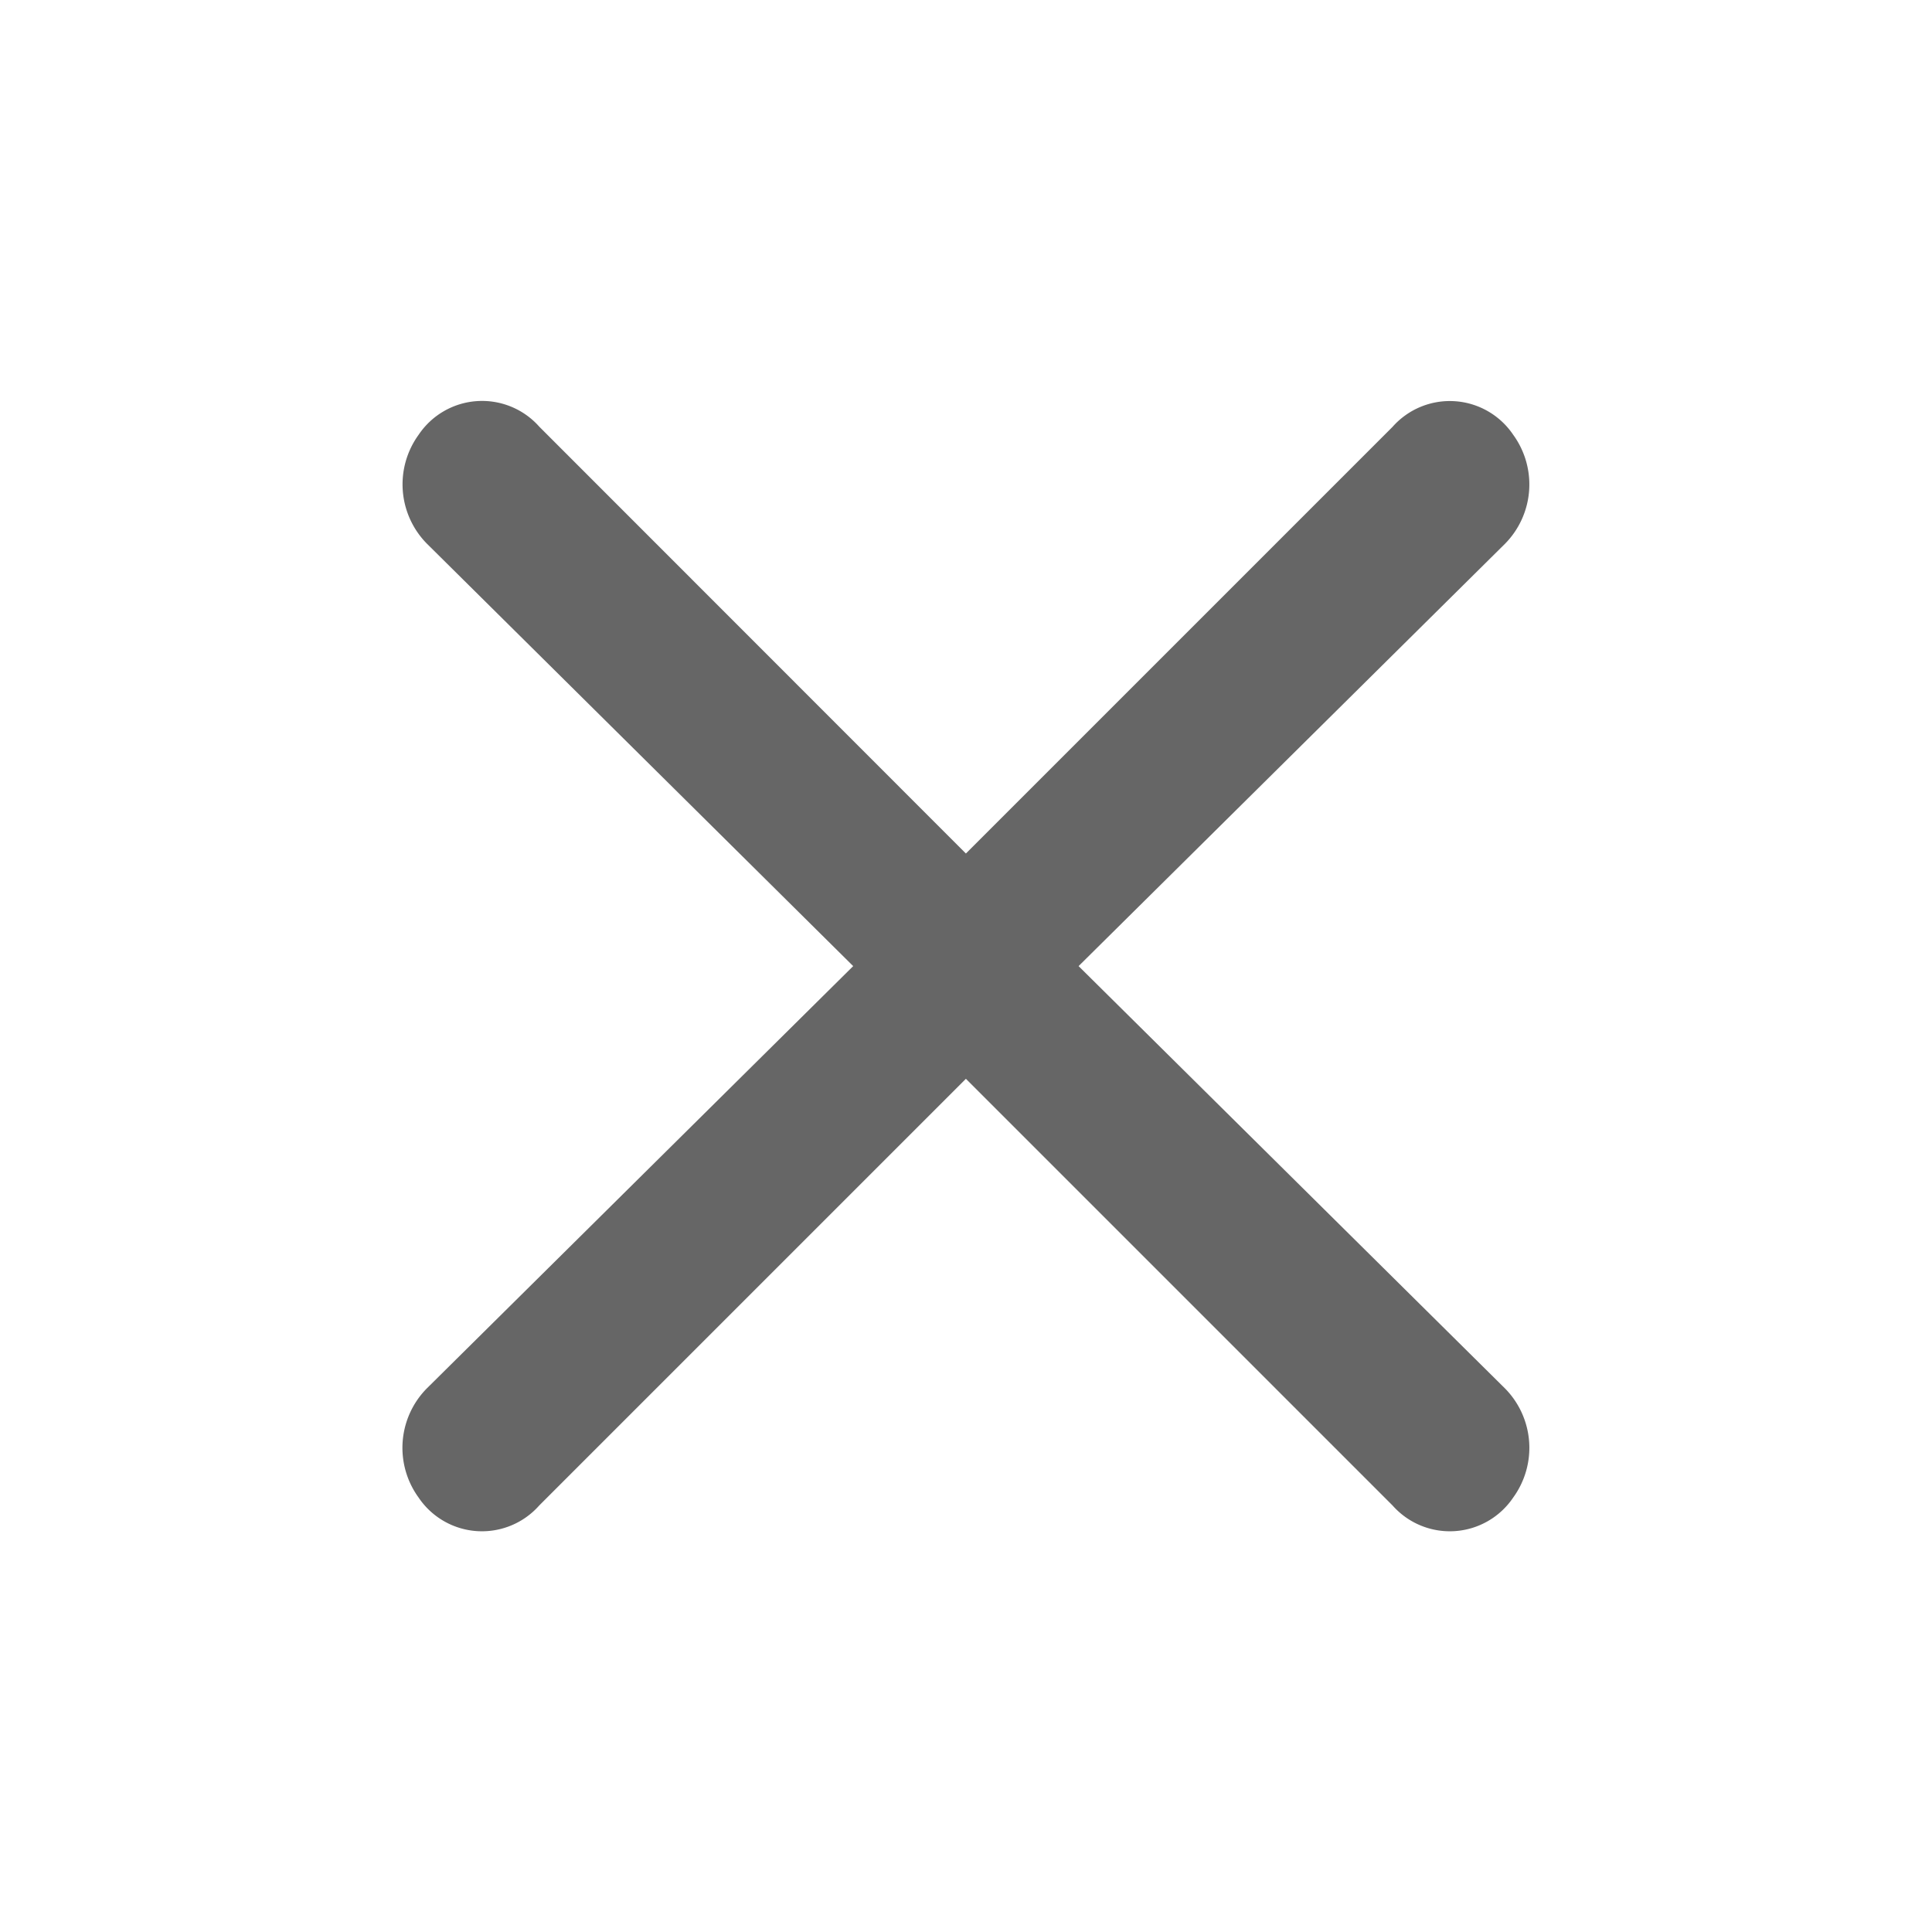 <svg id="Layer_2" data-name="Layer 2" xmlns="http://www.w3.org/2000/svg" width="18" height="18" viewBox="0 0 18 18">
  <g id="invisible_box" data-name="invisible box">
    <rect id="Rectangle_85" data-name="Rectangle 85" width="18" height="18" fill="none"/>
  </g>
  <g id="icons_Q2" data-name="icons Q2" transform="translate(3.75 3.735)">
    <path id="Path_51" data-name="Path 51" d="M16.3,15.225l3.975-3.937a.787.787,0,0,0,.075-1.012.712.712,0,0,0-1.125-.075l-3.975,3.975L11.276,10.2a.712.712,0,0,0-1.125.075.787.787,0,0,0,.075,1.012L14.2,15.225l-3.975,3.937a.788.788,0,0,0-.075,1.013.712.712,0,0,0,1.125.075l3.975-3.975,3.975,3.975a.712.712,0,0,0,1.125-.075.788.788,0,0,0-.075-1.013Z" transform="translate(-10.001 -9.959)" fill="#666"/>
  </g>
</svg>
